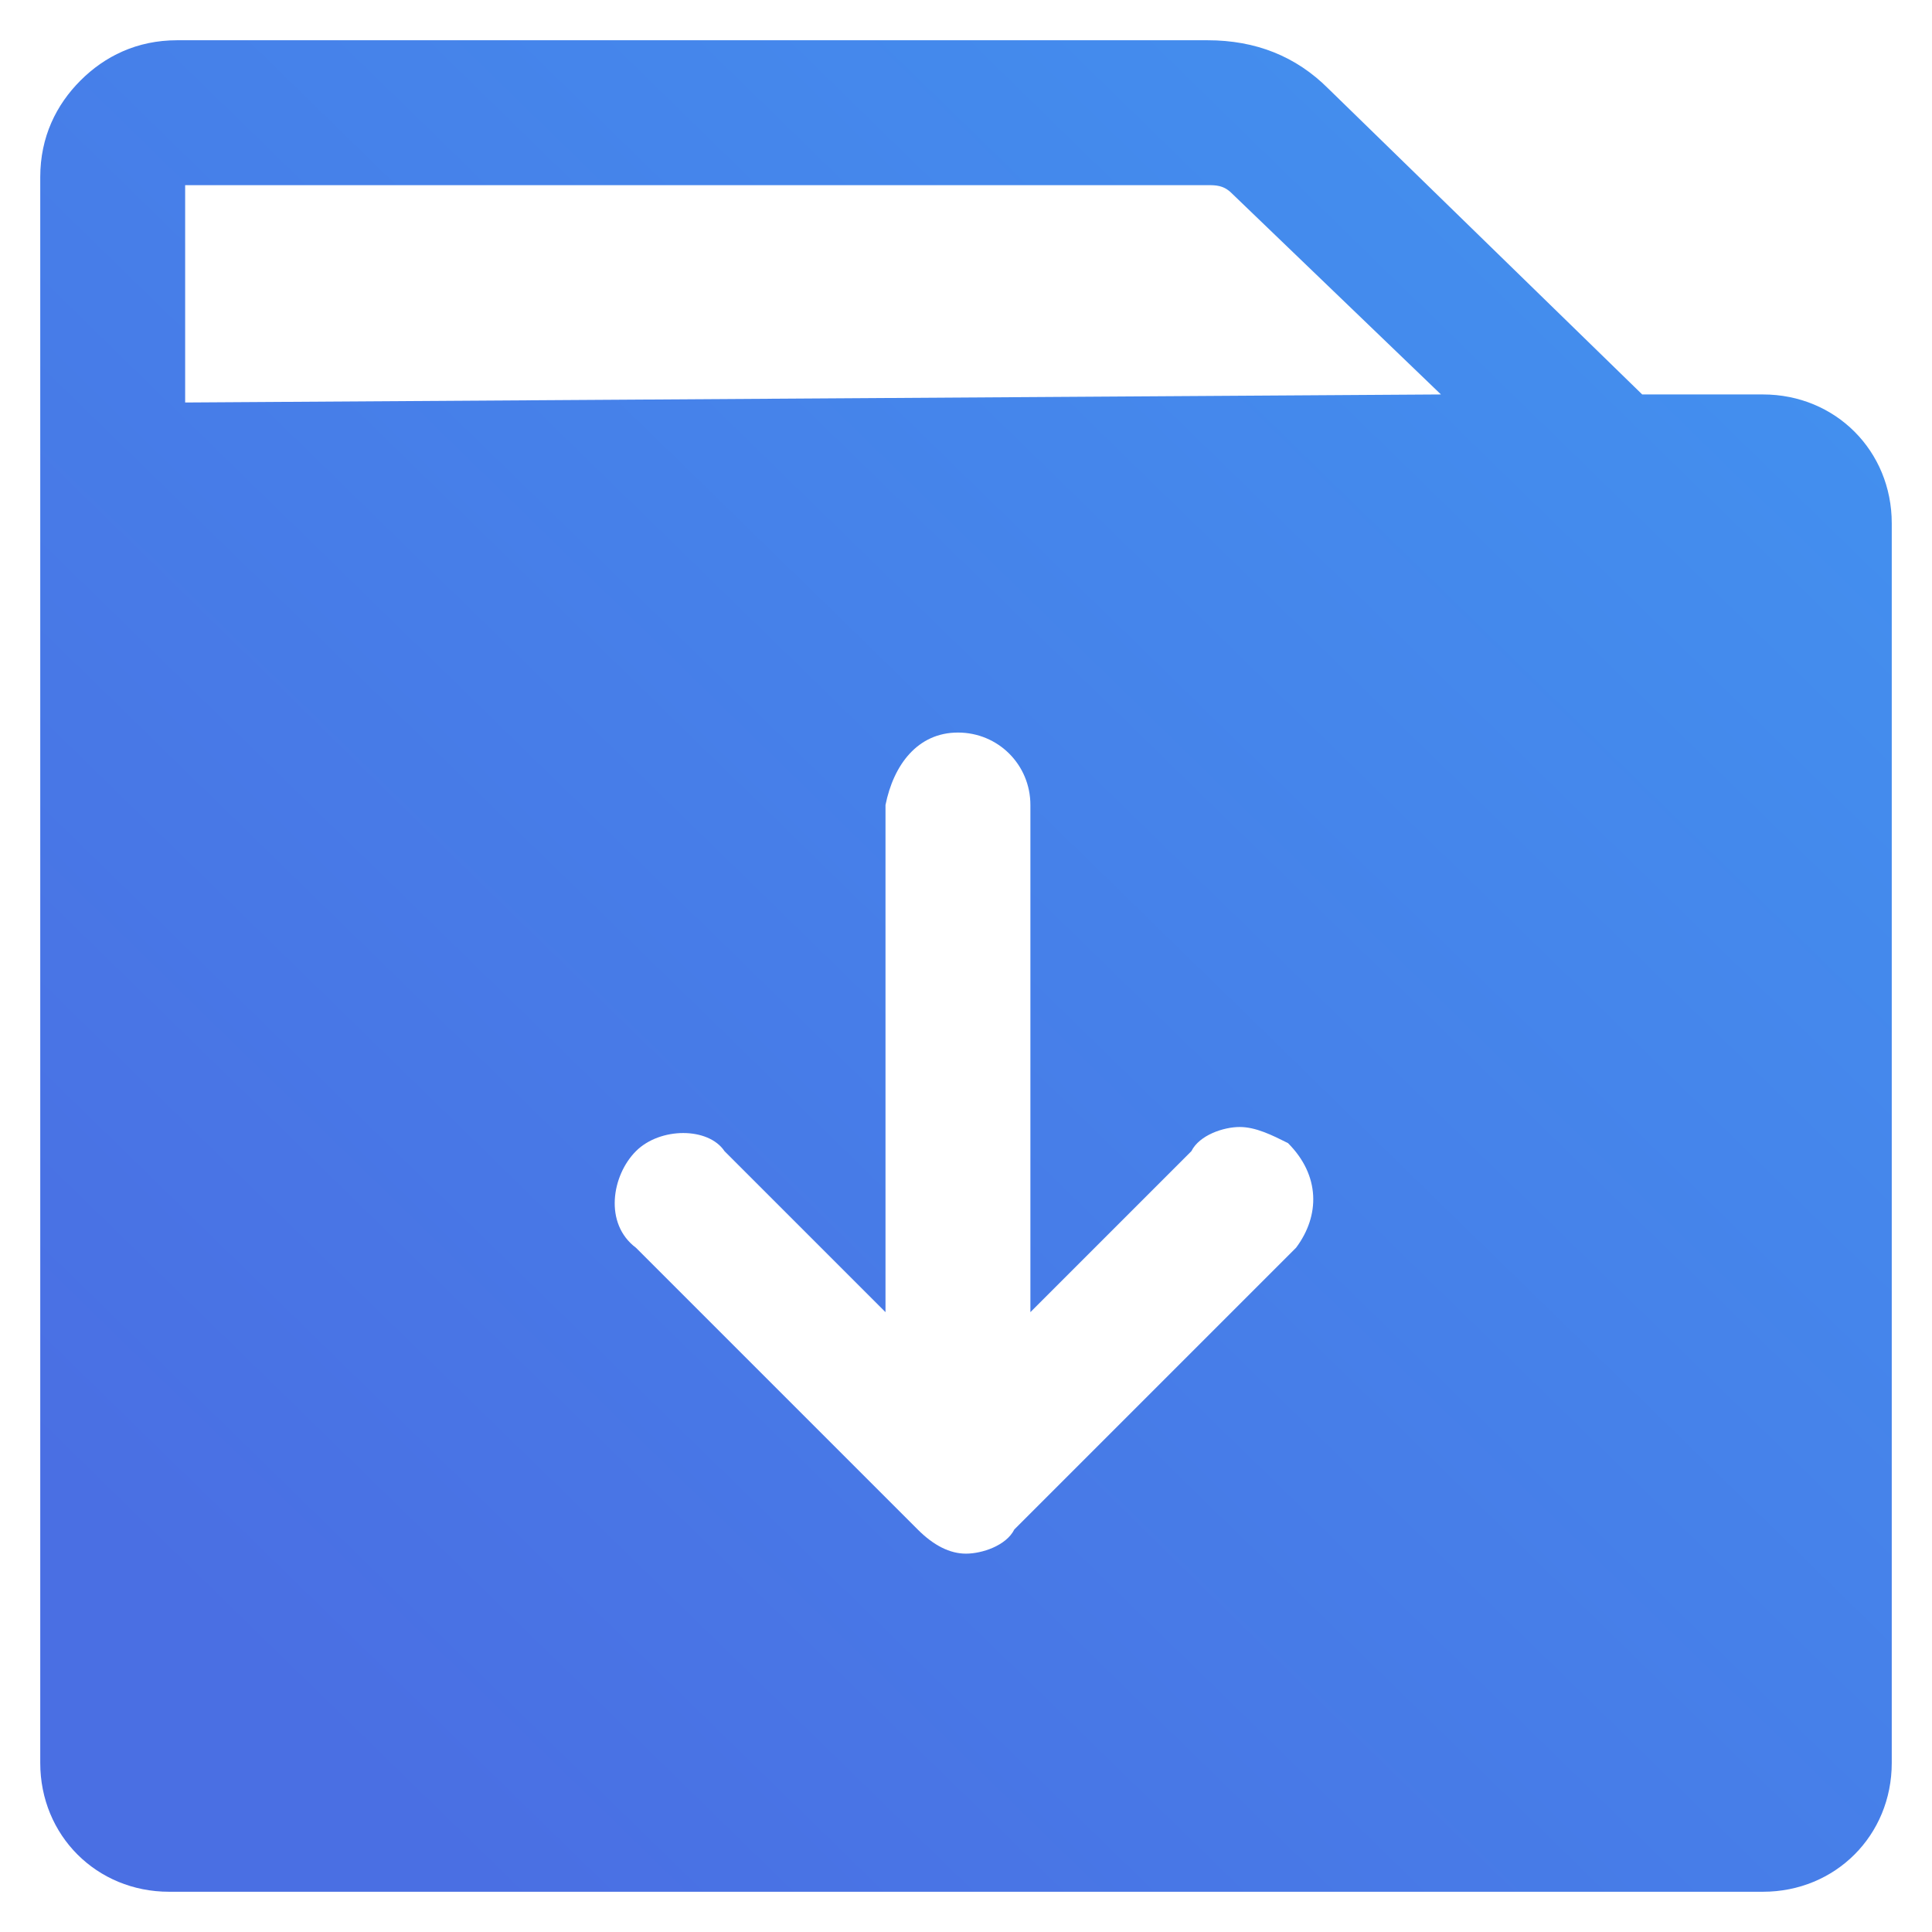 <?xml version="1.0" encoding="utf-8"?>
<!-- Generator: Adobe Illustrator 27.0.0, SVG Export Plug-In . SVG Version: 6.00 Build 0)  -->
<svg version="1.1" id="图层_1" xmlns="http://www.w3.org/2000/svg" xmlns:xlink="http://www.w3.org/1999/xlink" x="0px" y="0px"
	 viewBox="0 0 24 24" style="enable-background:new 0 0 24 24;" xml:space="preserve">
<style type="text/css">
	.st0{fill:url(#联合_1042_00000084499575035847056560000013511353884894376381_);}
</style>
<linearGradient id="联合_1042_00000023973345696722620190000011132704011623952525_" gradientUnits="userSpaceOnUse" x1="-652.112" y1="383.738" x2="-651.245" y2="384.627" gradientTransform="matrix(23 0 0 -23.023 15002.037 8855.631)">
	<stop  offset="0" style="stop-color:#4A6FE3"/>
	<stop  offset="1" style="stop-color:#4294F0"/>
</linearGradient>
<path id="联合_1042" style="fill:url(#联合_1042_00000023973345696722620190000011132704011623952525_);" d="M2.1,23.5
	c-0.9,0-1.6-0.7-1.6-1.6c0,0,0,0,0,0V2.2C0.5,1.7,0.7,1.3,1,1c0.3-0.3,0.7-0.5,1.2-0.5l12.8,0c0.6,0,1.1,0.2,1.5,0.6l3.9,3.8h1.5
	c0.9,0,1.6,0.7,1.6,1.6v15.4c0,0.9-0.7,1.6-1.6,1.6L2.1,23.5z M7.9,14.3c-0.3,0.3-0.4,0.9,0,1.2c0,0,0,0,0,0l3.5,3.5
	c0.2,0.2,0.4,0.3,0.6,0.3c0.2,0,0.5-0.1,0.6-0.3l3.5-3.5c0.3-0.4,0.3-0.9-0.1-1.3c-0.2-0.1-0.4-0.2-0.6-0.2c-0.2,0-0.5,0.1-0.6,0.3
	l-2,2V10c0-0.5-0.4-0.9-0.9-0.9c-0.5,0-0.8,0.4-0.9,0.9v6.3l-2-2C8.8,14,8.2,14,7.9,14.3C7.9,14.3,7.9,14.3,7.9,14.3L7.9,14.3z
	 M17.9,4.9l-2.6-2.5c-0.1-0.1-0.2-0.1-0.3-0.1l-12.7,0l0,2.7L17.9,4.9z"/>
</svg>

